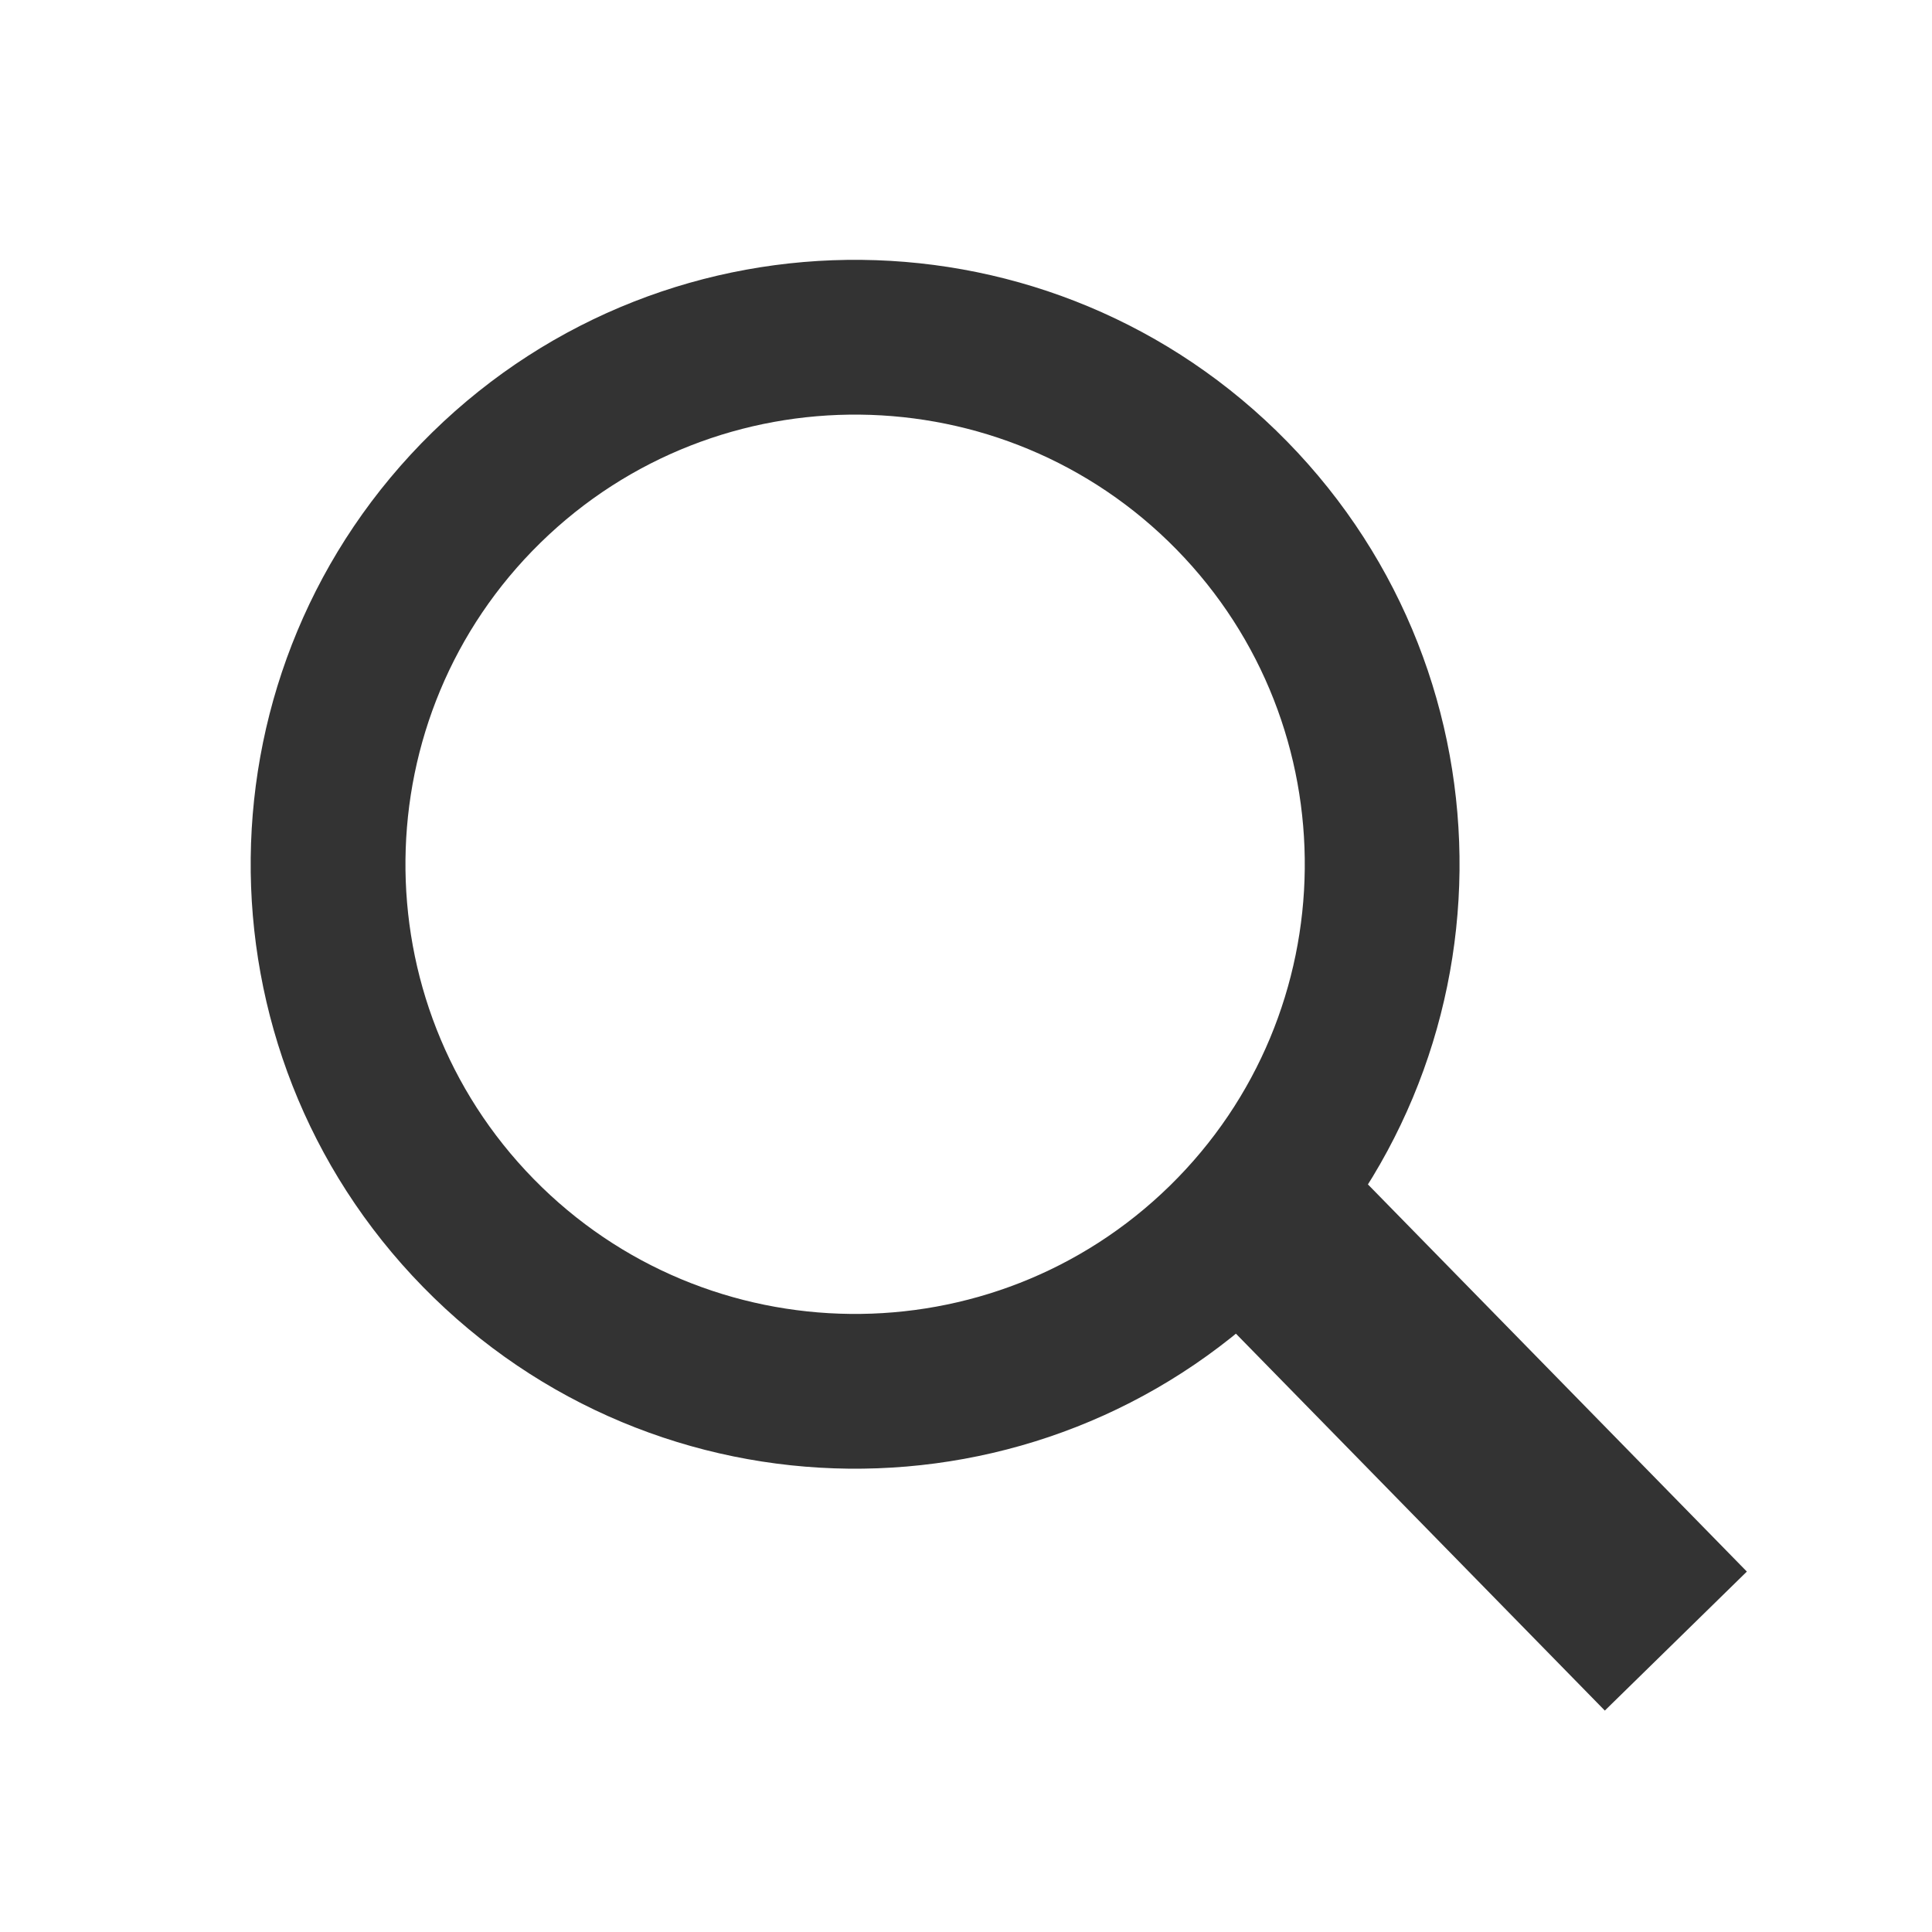 <?xml version="1.0" standalone="no"?><!DOCTYPE svg PUBLIC "-//W3C//DTD SVG 1.1//EN" "http://www.w3.org/Graphics/SVG/1.1/DTD/svg11.dtd"><svg t="1577079643200" class="icon" viewBox="0 0 1024 1024" version="1.1" xmlns="http://www.w3.org/2000/svg" p-id="1170" xmlns:xlink="http://www.w3.org/1999/xlink" width="200" height="200"><defs><style type="text/css"></style></defs><path d="M229.136 229.142c-126.444 123.769-128.614 326.597-4.851 453.041 123.769 126.432 326.597 128.609 453.041 4.839 126.438-123.758 128.609-326.597 4.845-453.035-123.764-126.444-326.597-128.609-453.035-4.845z m390.887 399.342c-93.956 91.967-245.222 90.352-337.189-3.604-91.973-93.968-90.358-245.228 3.604-337.194 93.962-91.973 245.222-90.352 337.194 3.604s90.352 245.216-3.61 337.194z" fill="#333333" p-id="1171"></path><path d="M645.939 697.549l75.279-73.681 204.654 209.101-75.279 73.675z" fill="#333333" p-id="1172"></path></svg>